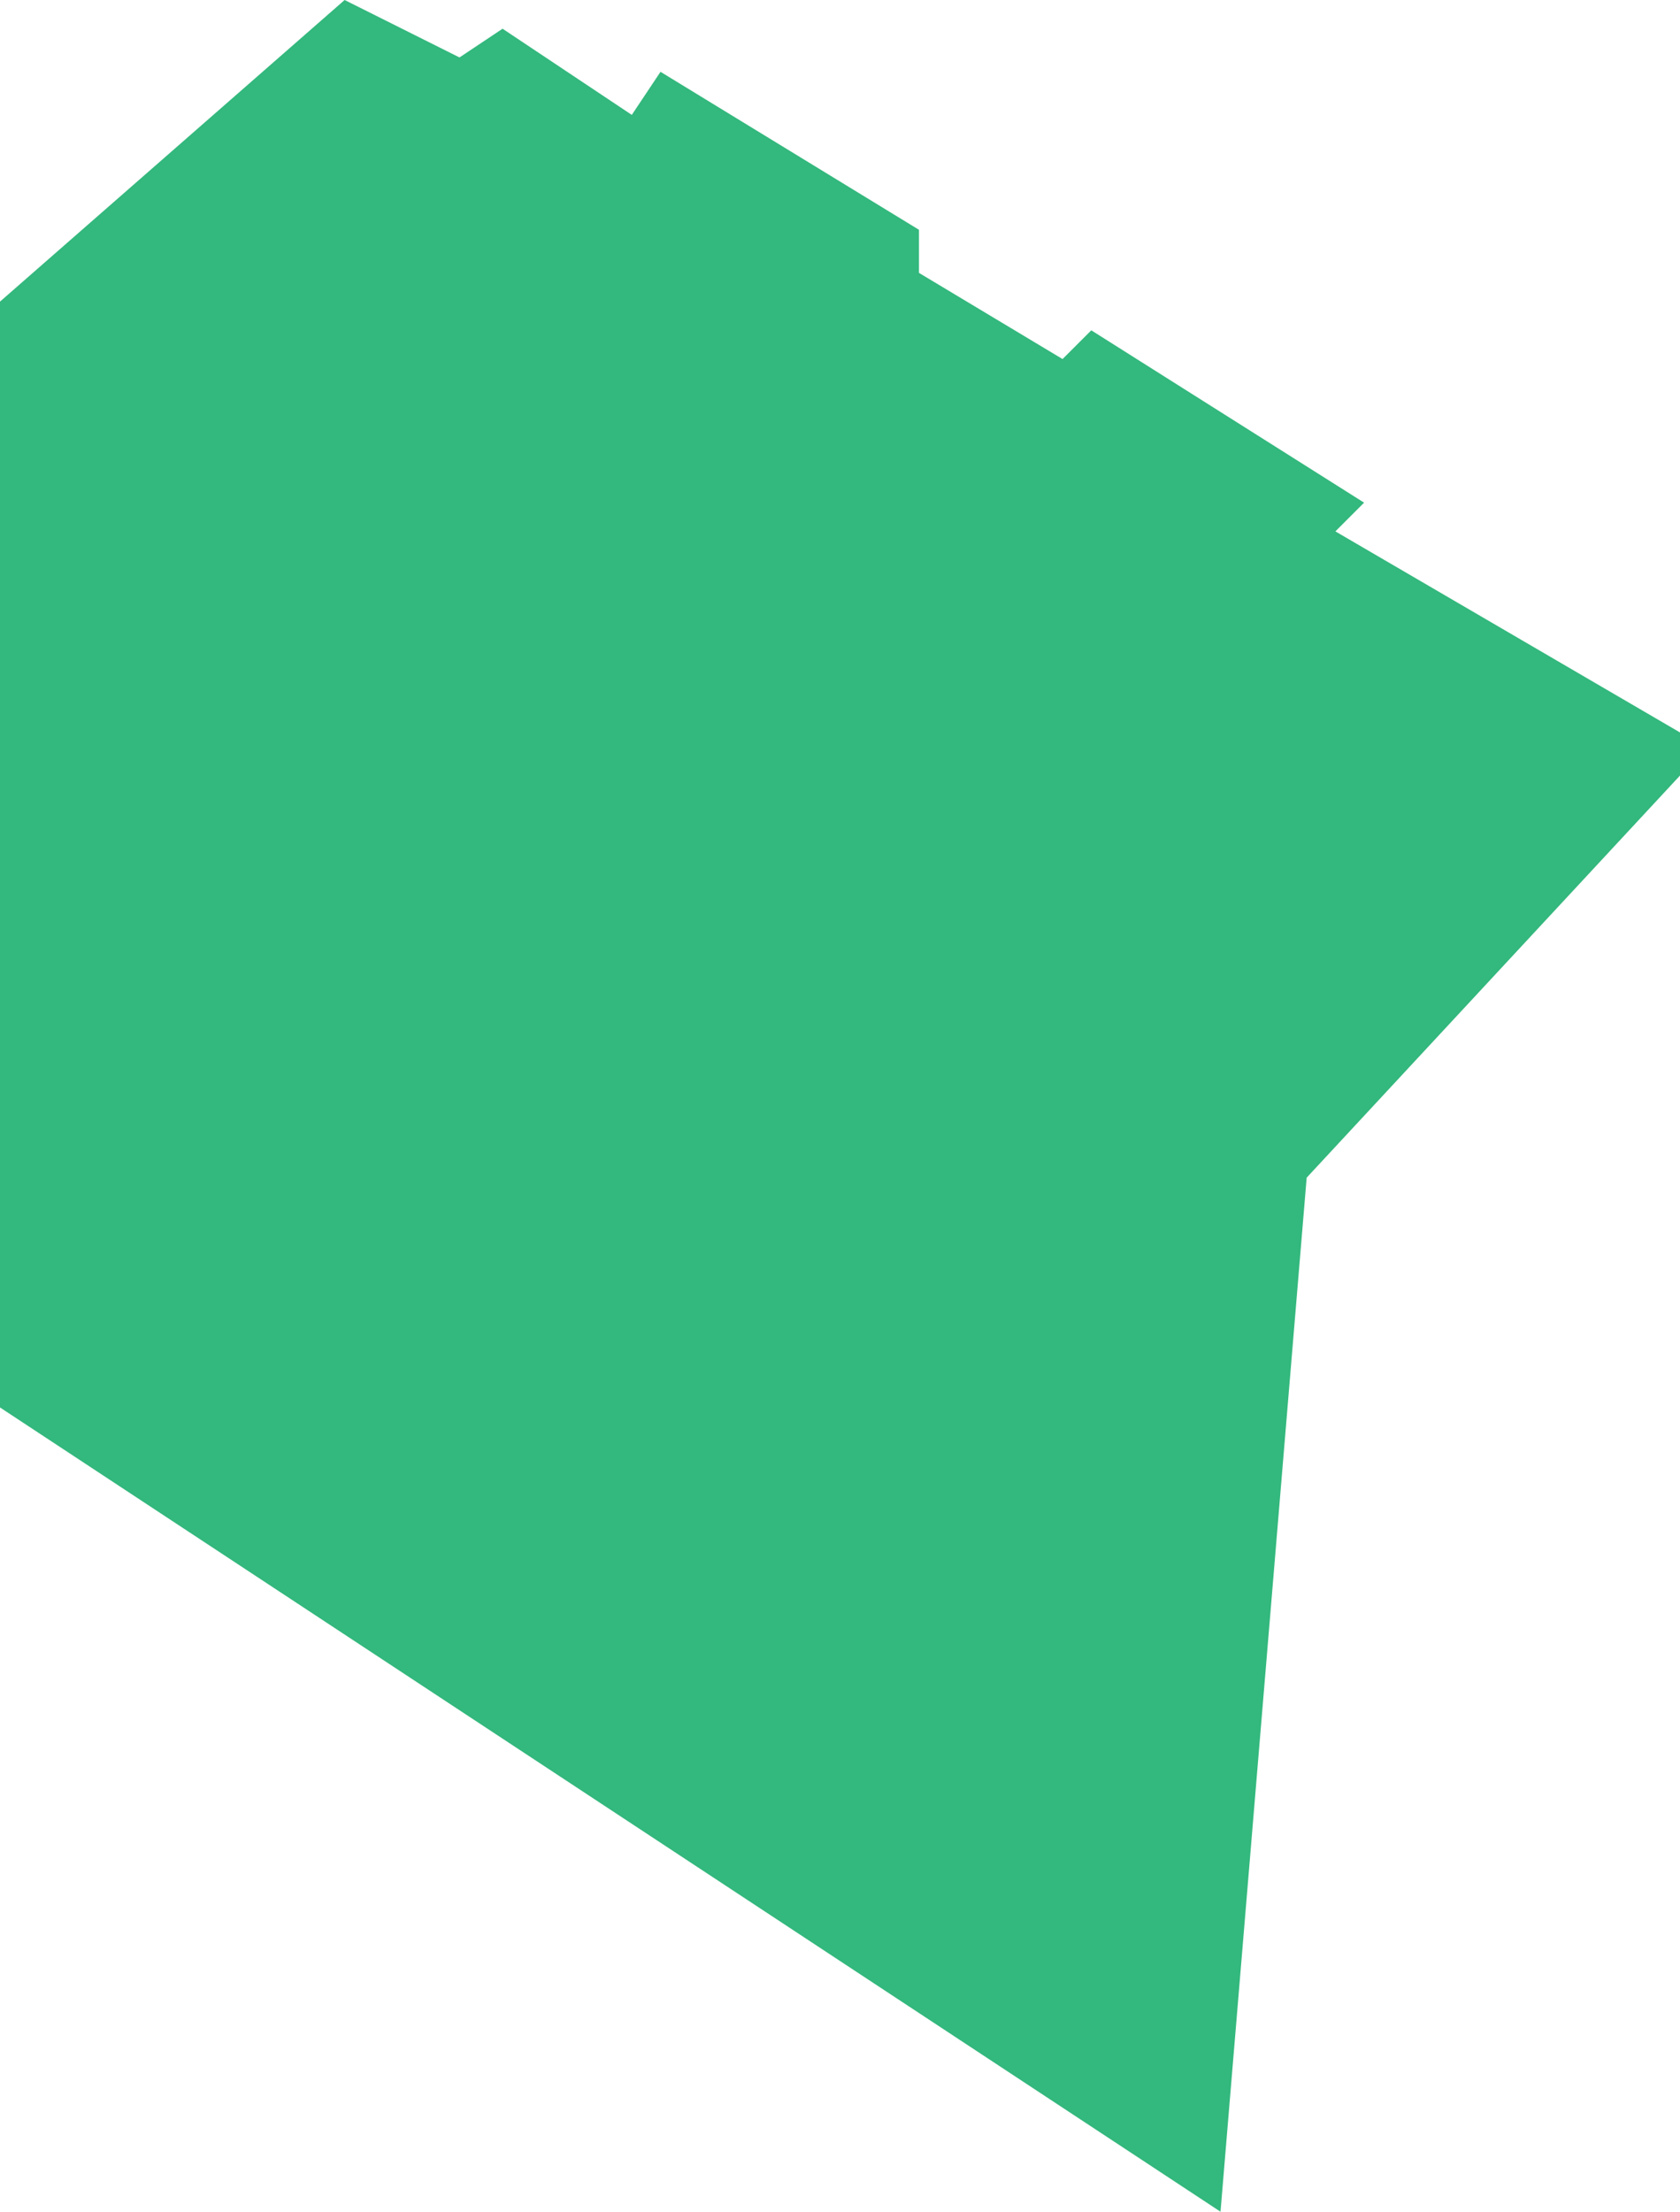<svg xmlns="http://www.w3.org/2000/svg" width="117" height="154" viewBox="0 0 117 154">
<defs>
    <style>
      .cls-1 {
        fill: #00a65d;
        fill-rule: evenodd;
        opacity: 0.8;
      }
    </style>
  </defs>
  <path id="Фигура_12" data-name="Фигура 12" class="cls-1" d="M568,388l24-21,8,4,3-2,9,6,2-3,18,11v3l10,6,2-2,19,12-2,2,24,14v3l-26,28-6,72-85-56V388Z" transform="translate(-568 -367)"/>
</svg>
